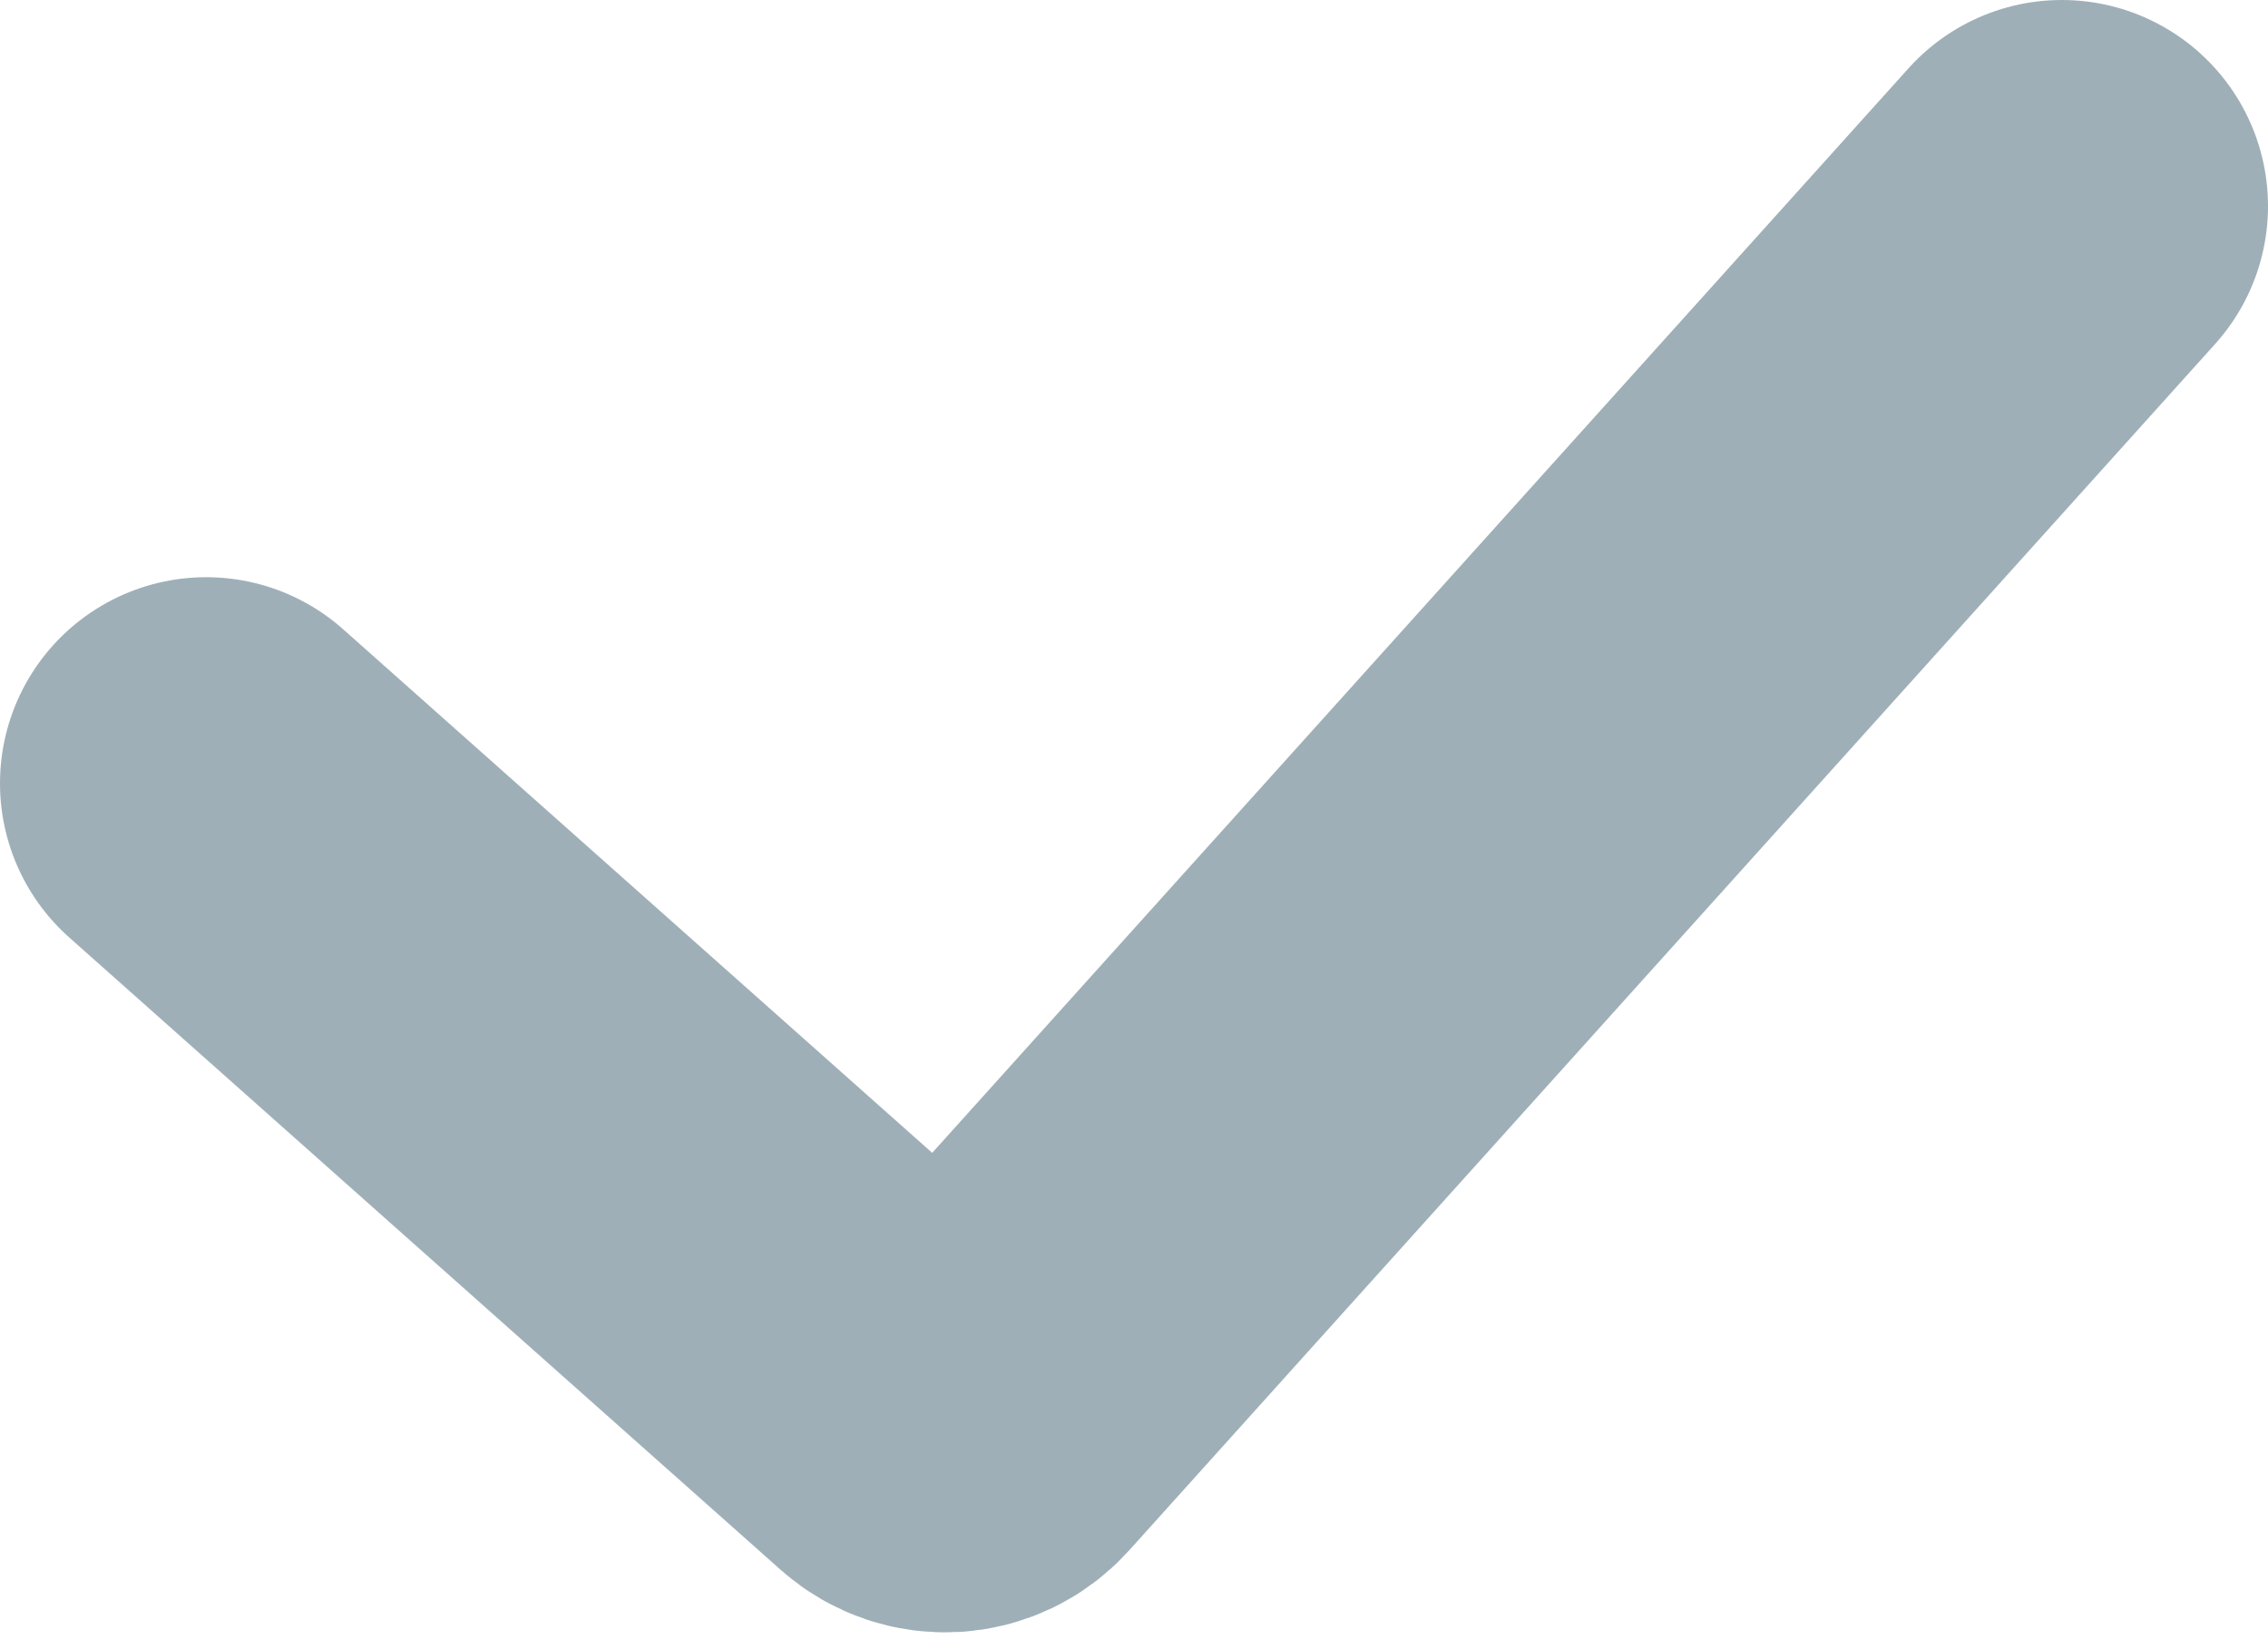<svg width="11" height="8" viewBox="0 0 11 8" fill="none" xmlns="http://www.w3.org/2000/svg">
<path d="M1 3.8L4.451 6.868C4.534 6.941 4.659 6.934 4.733 6.852L10 1" stroke="#9EAFB7" stroke-width="2" stroke-linecap="round"/>
</svg>

